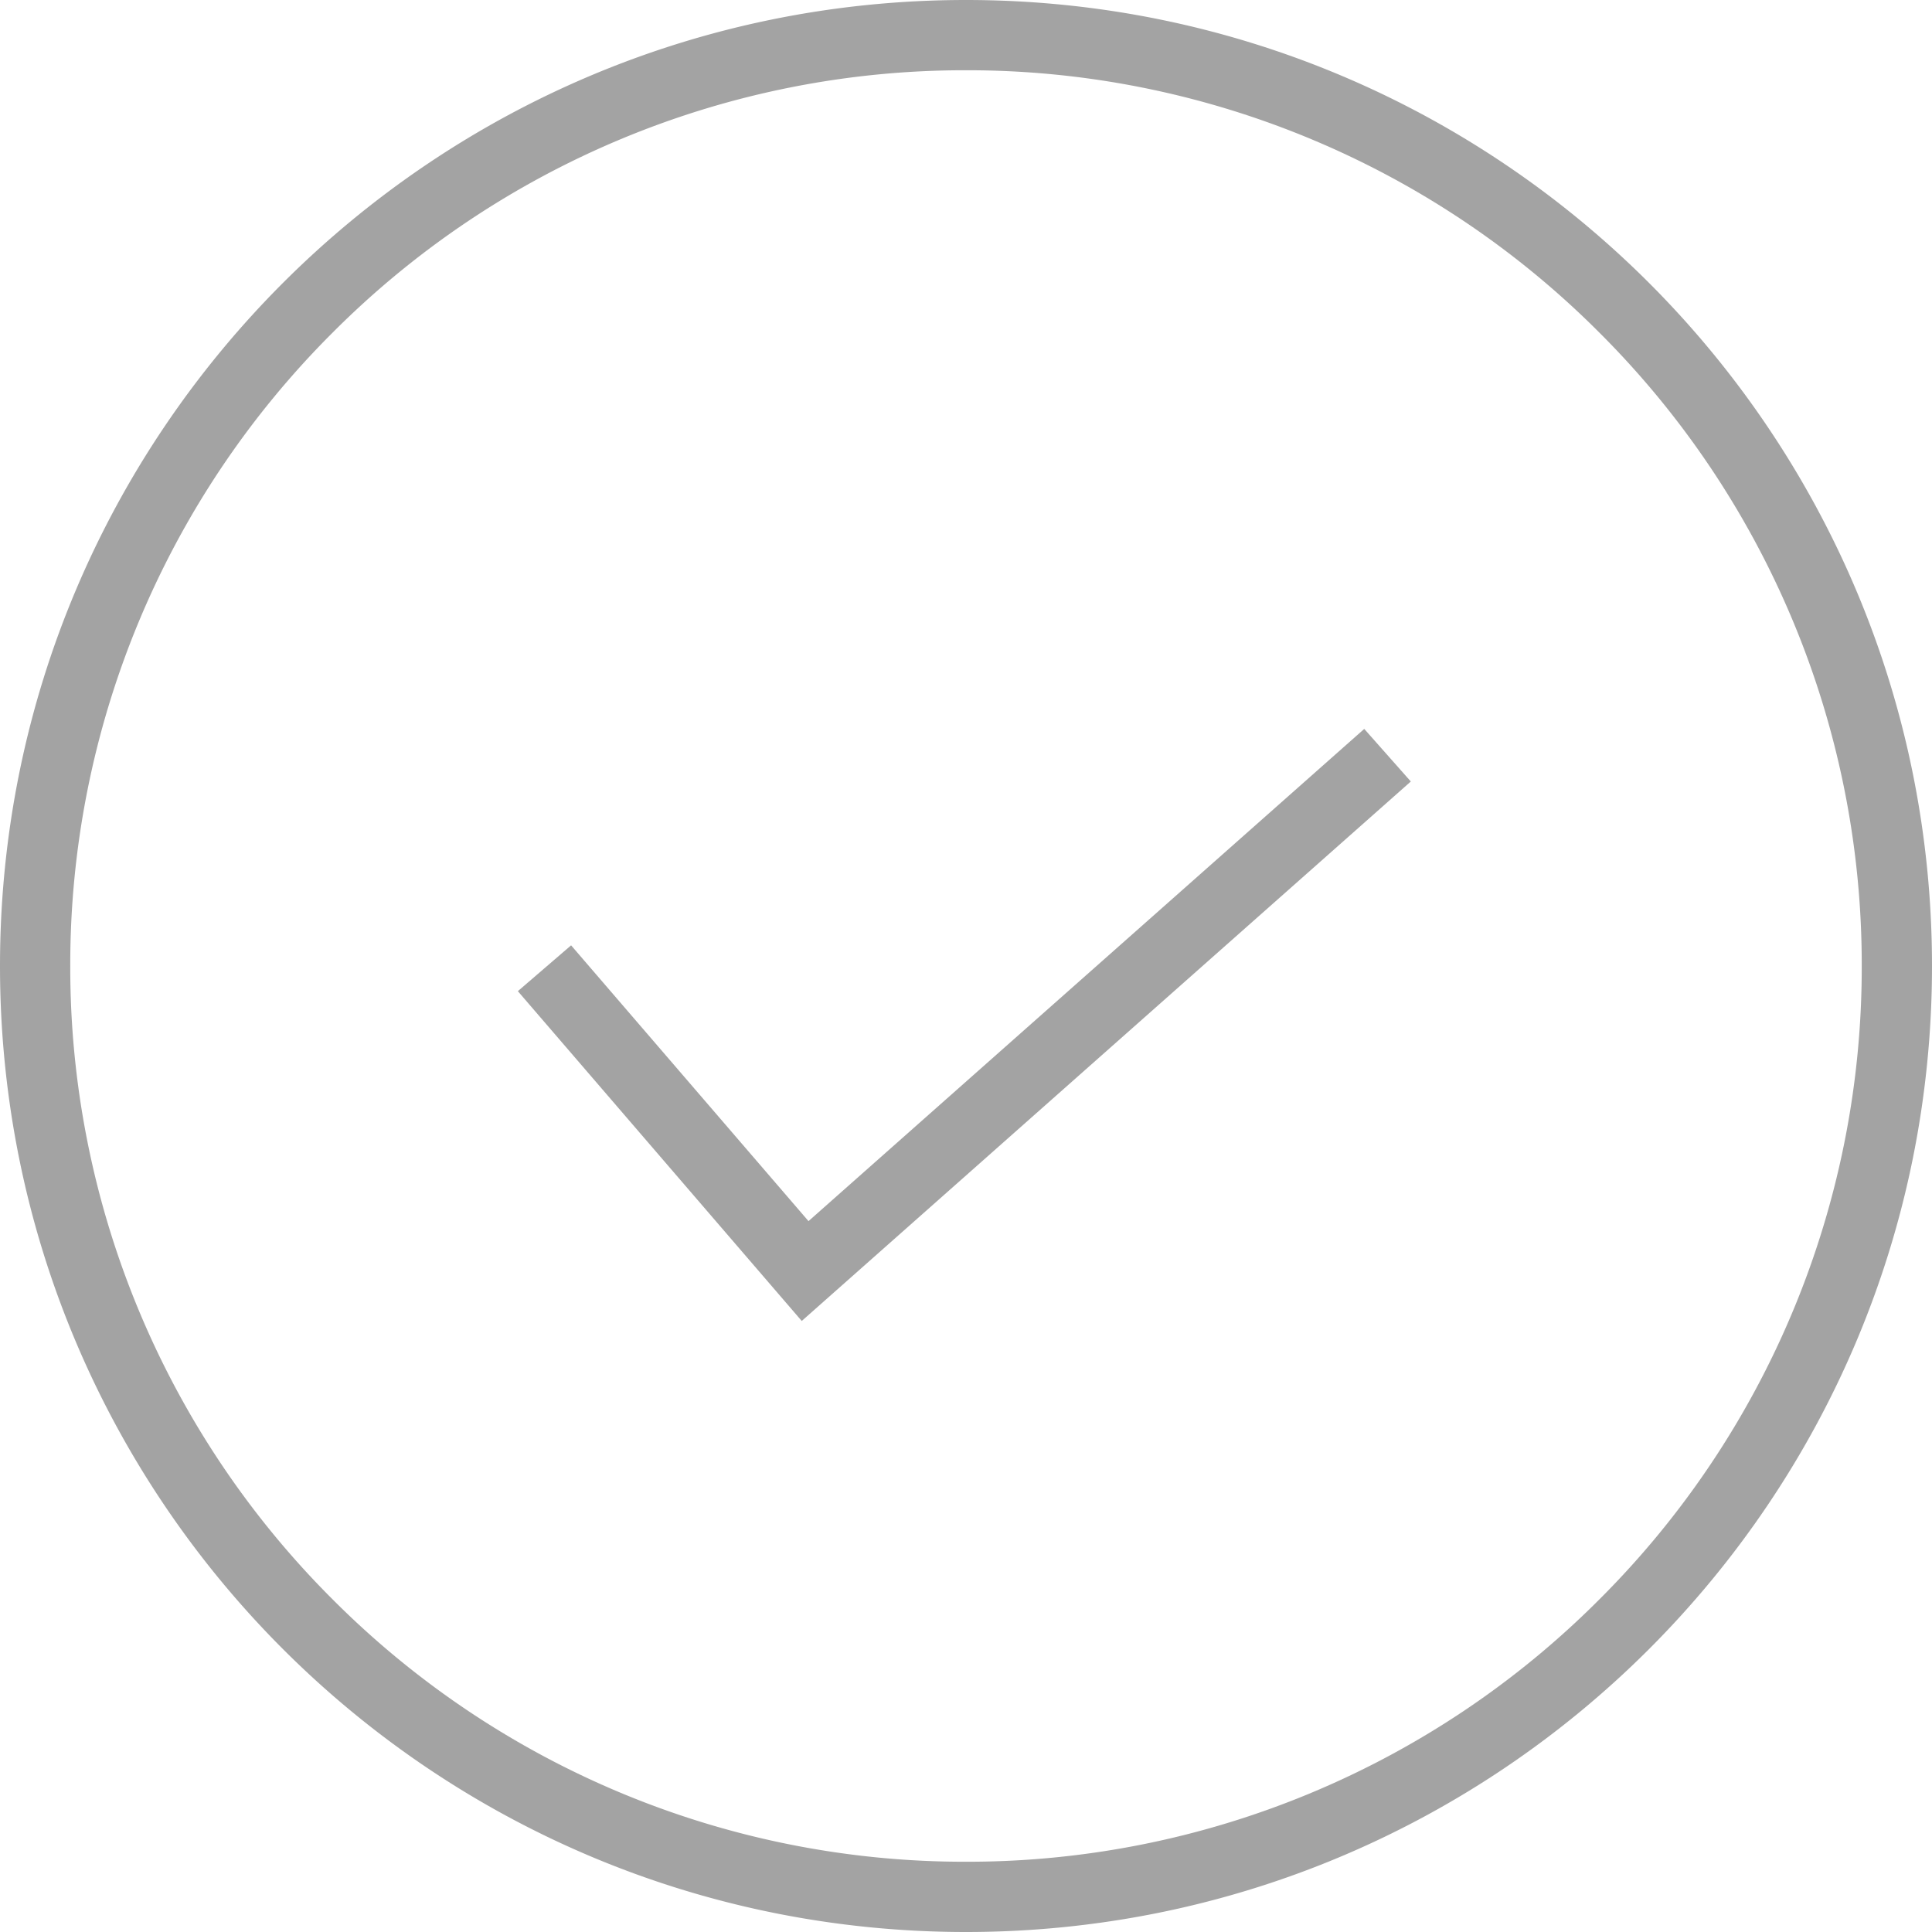 <svg xmlns="http://www.w3.org/2000/svg" width="55" height="55"><g fill="none"><path d="M27.5 0A27.5 27.5 0 1 1 0 27.5 27.5 27.5 0 0 1 27.5 0z"/><path fill="#a3a3a3" d="M27.5 2A25.404 25.404 0 0 0 9.469 9.469 25.404 25.404 0 0 0 2 27.5a25.404 25.404 0 0 0 7.469 18.031A25.404 25.404 0 0 0 27.5 53a25.404 25.404 0 0 0 18.031-7.469A25.404 25.404 0 0 0 53 27.5a25.404 25.404 0 0 0-7.469-18.031A25.404 25.404 0 0 0 27.5 2m0-2C42.688 0 55 12.312 55 27.5S42.688 55 27.5 55 0 42.688 0 27.5 12.312 0 27.5 0z"/></g><path fill="none" stroke="#a3a3a3" stroke-width="2" d="m15.5 27.564 7.42 8.62L39.5 21.499"/></svg>